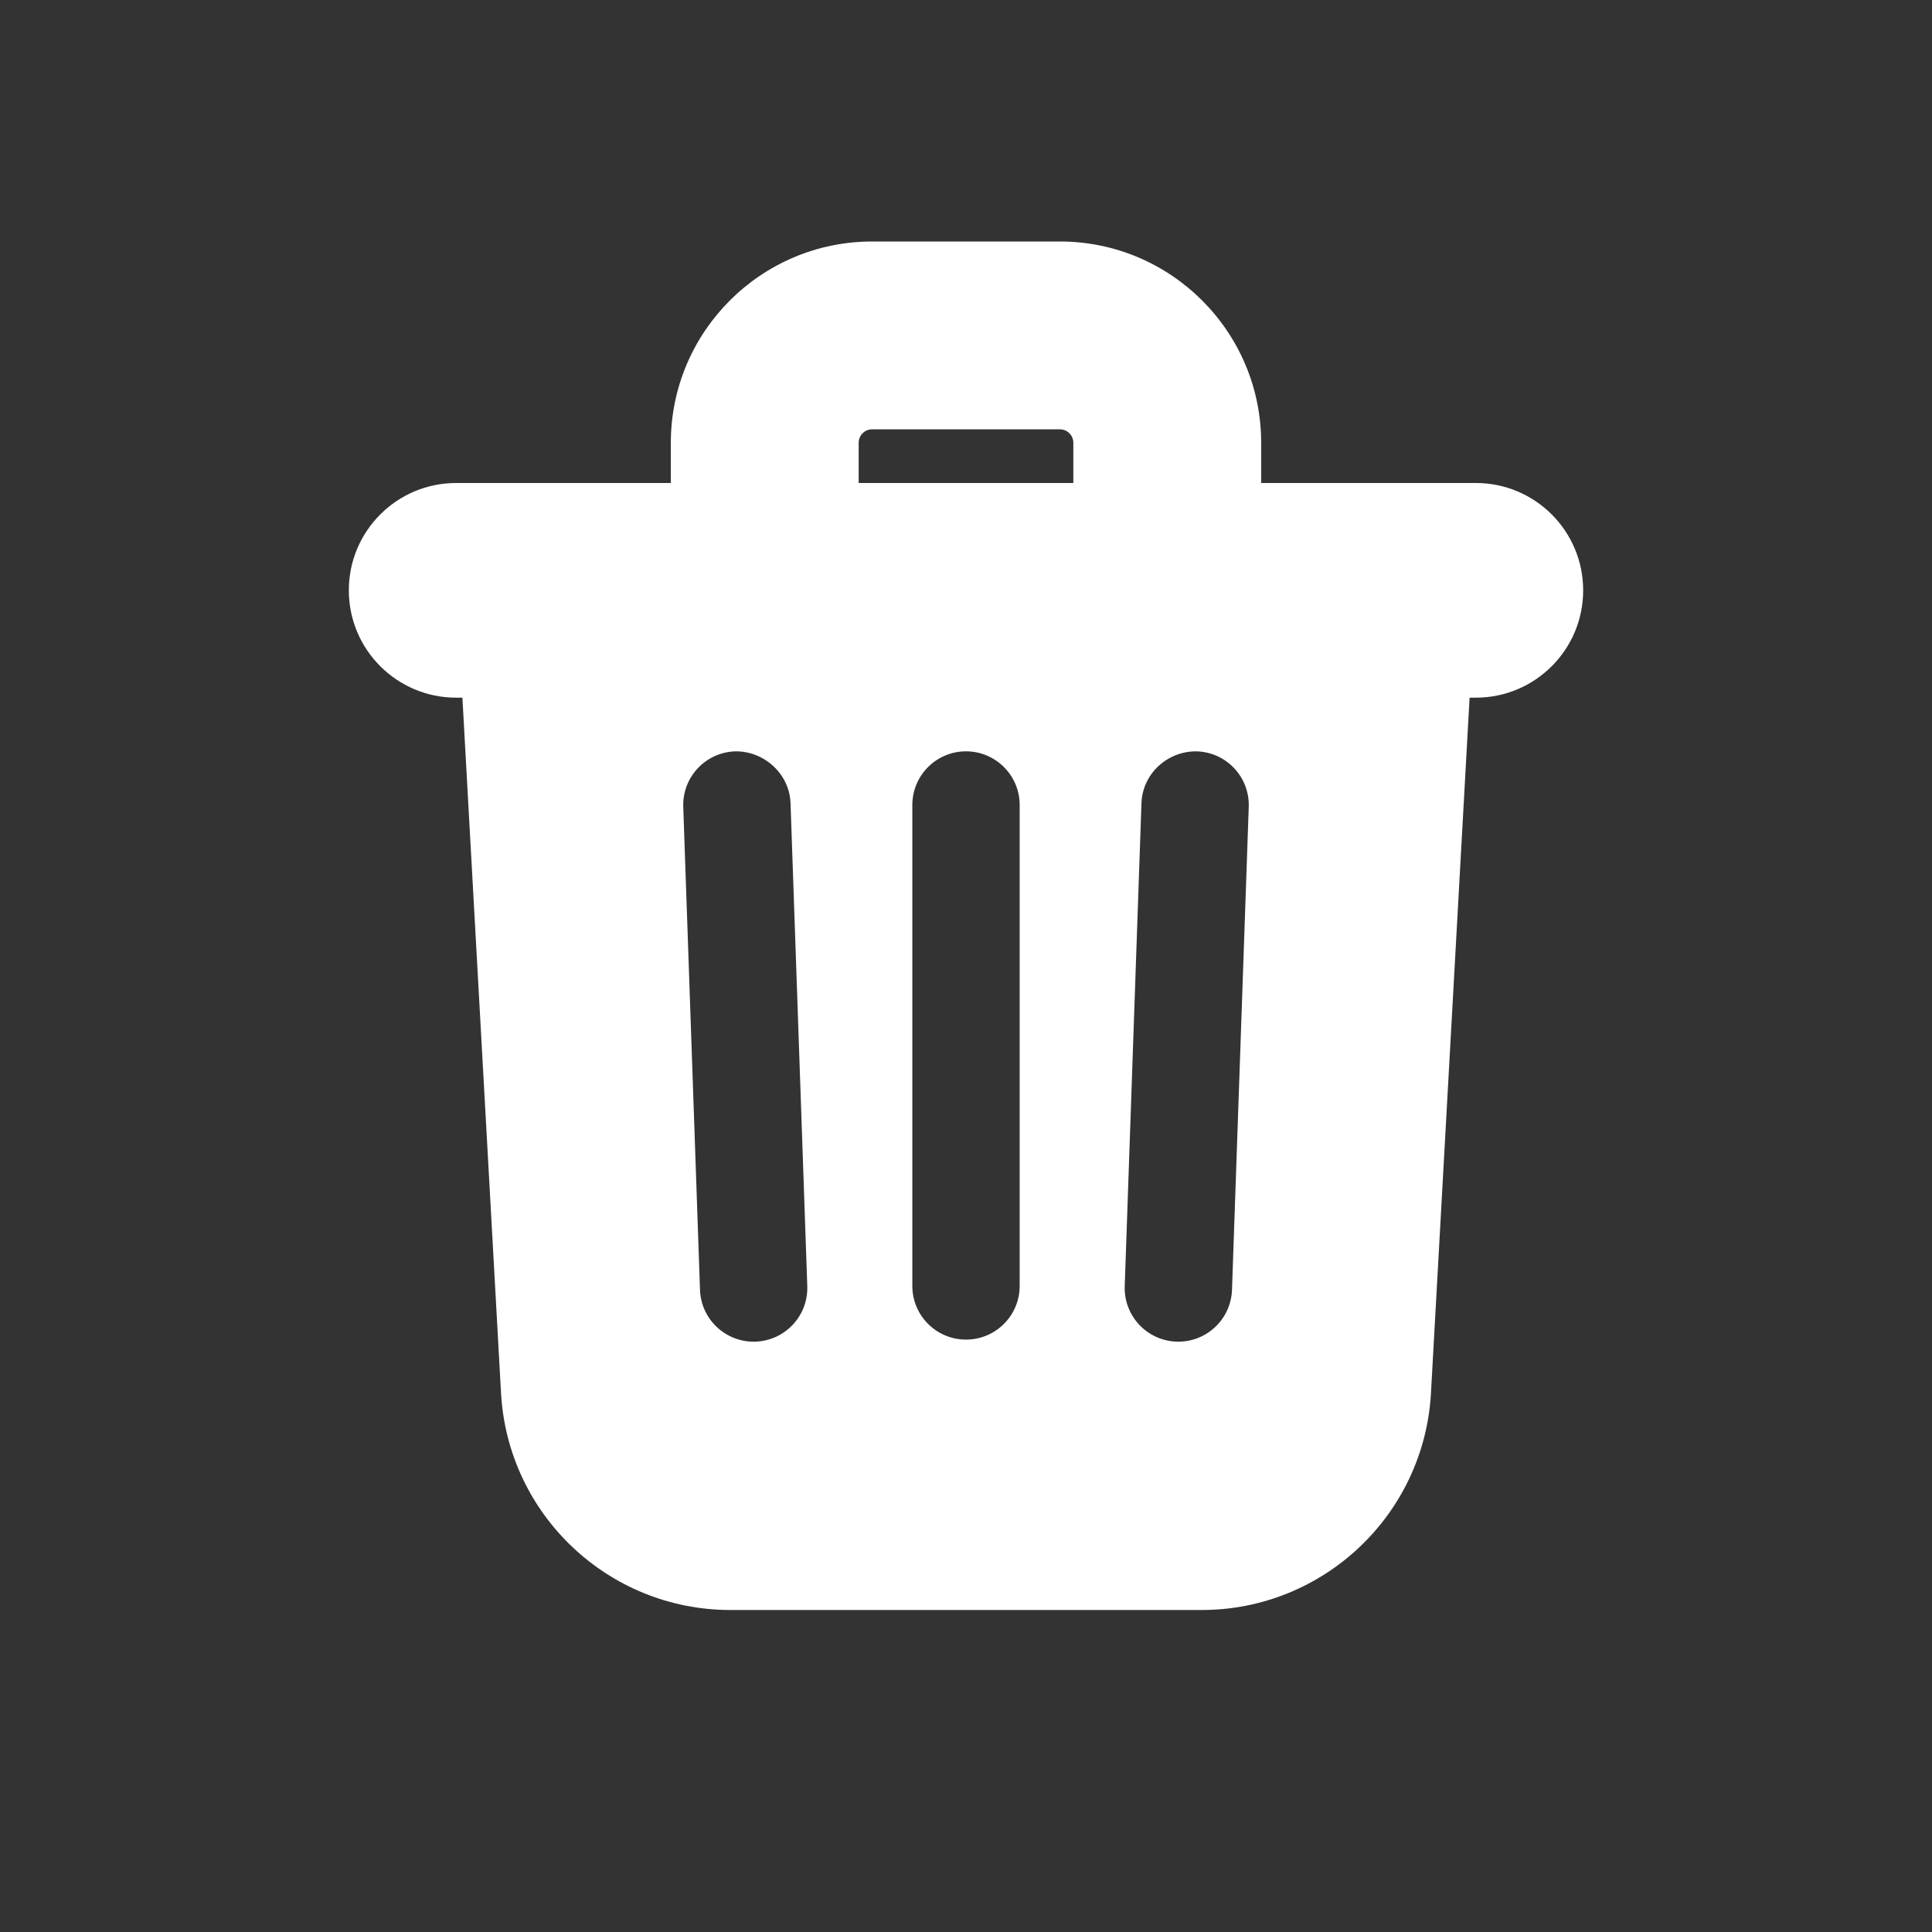 <?xml version="1.0" encoding="iso-8859-1"?>
<!-- Generator: Adobe Illustrator 25.0.0, SVG Export Plug-In . SVG Version: 6.00 Build 0)  -->
<svg fill="#FFFFFF" version="1.1" baseProfile="basic" id="Layer_1"
	 xmlns="http://www.w3.org/2000/svg" xmlns:xlink="http://www.w3.org/1999/xlink" x="0px" y="0px" viewBox="0 0 72 72"
	 xml:space="preserve">
<rect x="0" y="0" width="72" height="72" fill="#333333" stroke="none"/>
<path d="M17.006,21.923h37.988l-1.666,29.993C53.076,56.449,49.322,60,44.782,60H27.218c-4.54,0-8.294-3.551-8.546-8.084
	L17.006,21.923z M28.155,49.999c1.104-0.039,1.968-0.964,1.93-2.068l-0.624-18c-0.039-1.104-1.001-1.952-2.068-1.93
	c-1.104,0.039-1.968,0.964-1.93,2.068l0.624,18C26.125,49.149,27.012,50,28.085,50C28.108,50,28.132,50,28.155,49.999z M38,47.923
	V30c0-1.104-0.896-2-2-2s-2,0.896-2,2v17.923c0,1.104,0.896,2,2,2S38,49.028,38,47.923z M45.913,48.069l0.624-18
	c0.038-1.104-0.826-2.03-1.93-2.068c-1.089-0.022-2.03,0.826-2.068,1.93l-0.624,18c-0.038,1.104,0.826,2.03,1.93,2.068
	C43.868,50,43.892,50,43.915,50C44.987,50,45.875,49.149,45.913,48.069z"/>
<path d="M55,18c2.209,0,4,1.791,4,4s-1.791,4-4,4H17c-2.209,0-4-1.791-4-4s1.791-4,4-4H55z"/>
<path d="M39.5,9c4.136,0,7.5,3.364,7.5,7.5v4.571h-7V16.5c0-0.276-0.225-0.5-0.5-0.5h-7c-0.275,0-0.5,0.224-0.5,0.5v4.571h-7V16.5
	c0-4.136,3.364-7.5,7.5-7.5H39.5z"/>
</svg>